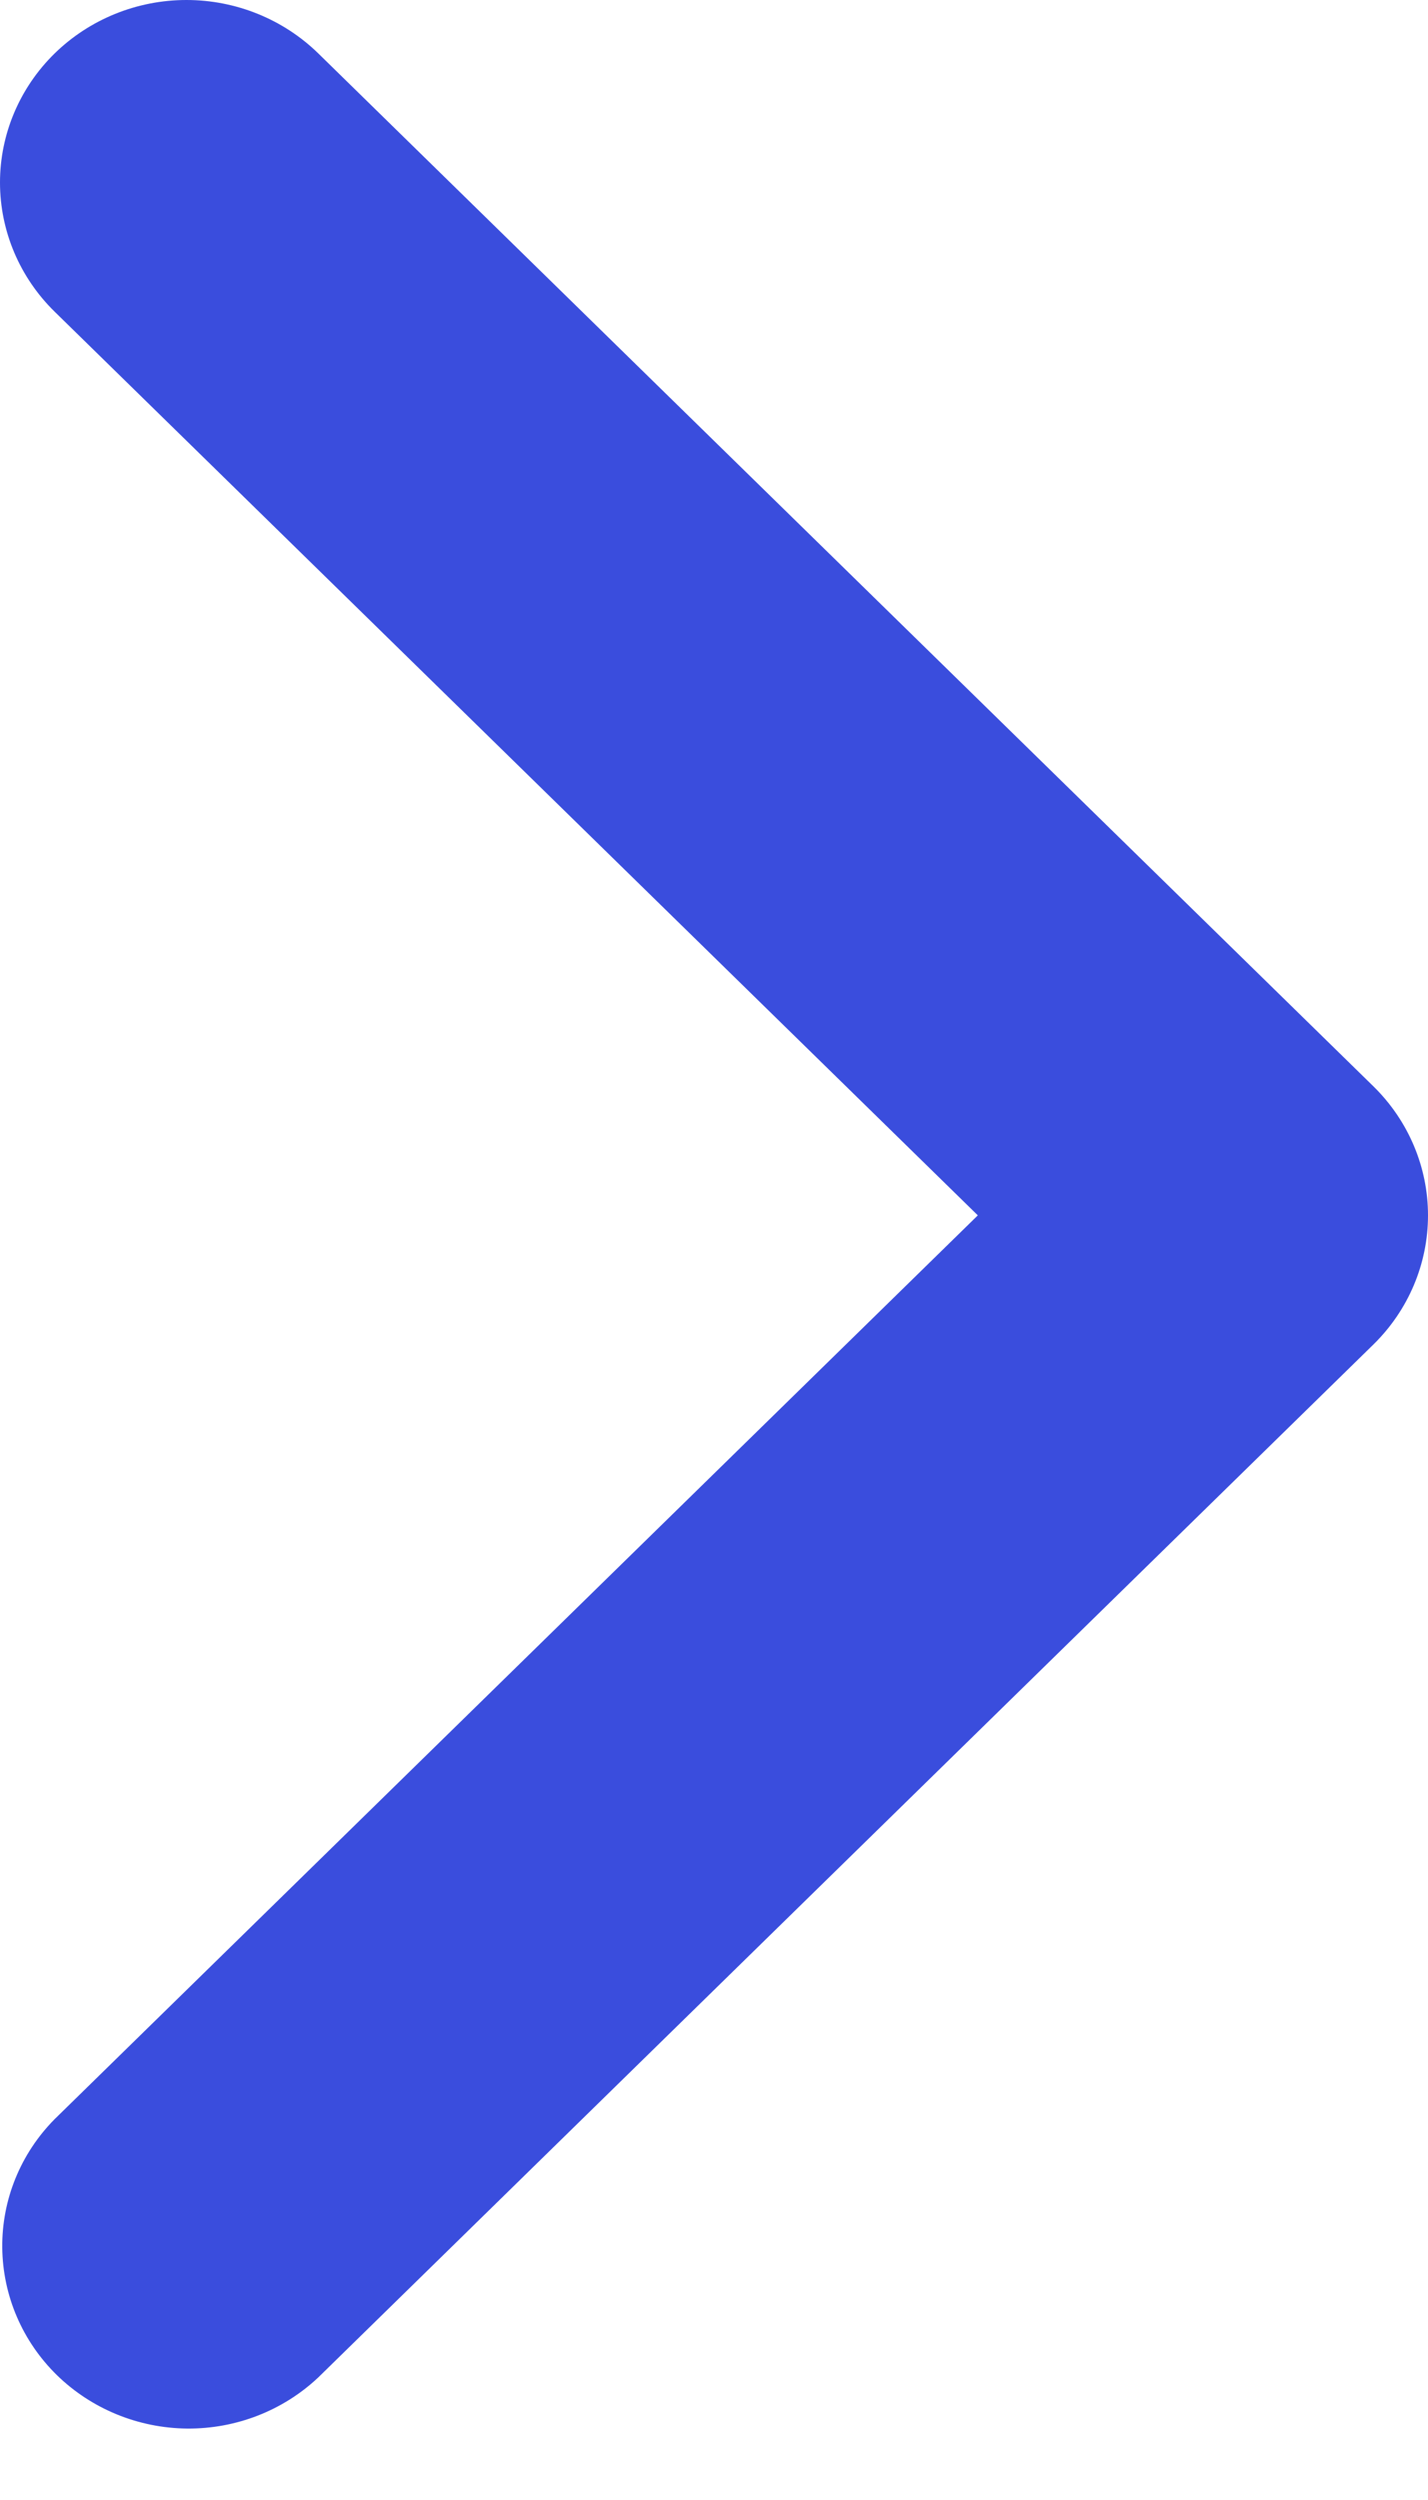 <svg width="12" height="21" viewBox="0 0 12 21" fill="none" xmlns="http://www.w3.org/2000/svg">
<g clip-path="url(#clip0_7374_32262)">
<path d="M0.459 0.449C0.165 0.737 0 1.127 0 1.533C0 1.94 0.165 2.33 0.459 2.618L8.217 10.209L0.459 17.801C0.173 18.09 0.015 18.477 0.019 18.88C0.023 19.282 0.187 19.666 0.478 19.951C0.769 20.235 1.162 20.396 1.573 20.4C1.984 20.403 2.379 20.249 2.675 19.97L11.541 11.294C11.835 11.006 12 10.616 12 10.209C12 9.803 11.835 9.413 11.541 9.125L2.675 0.449C2.381 0.162 1.983 0 1.567 0C1.151 0 0.753 0.162 0.459 0.449Z" fill="#3A4DDD"/>
</g>
<defs>
<clipPath id="clip0_7374_32262">
<rect width="21" height="12" fill="white" transform="matrix(0 1 -1 0 12 0)"/>
</clipPath>
</defs>
</svg>
